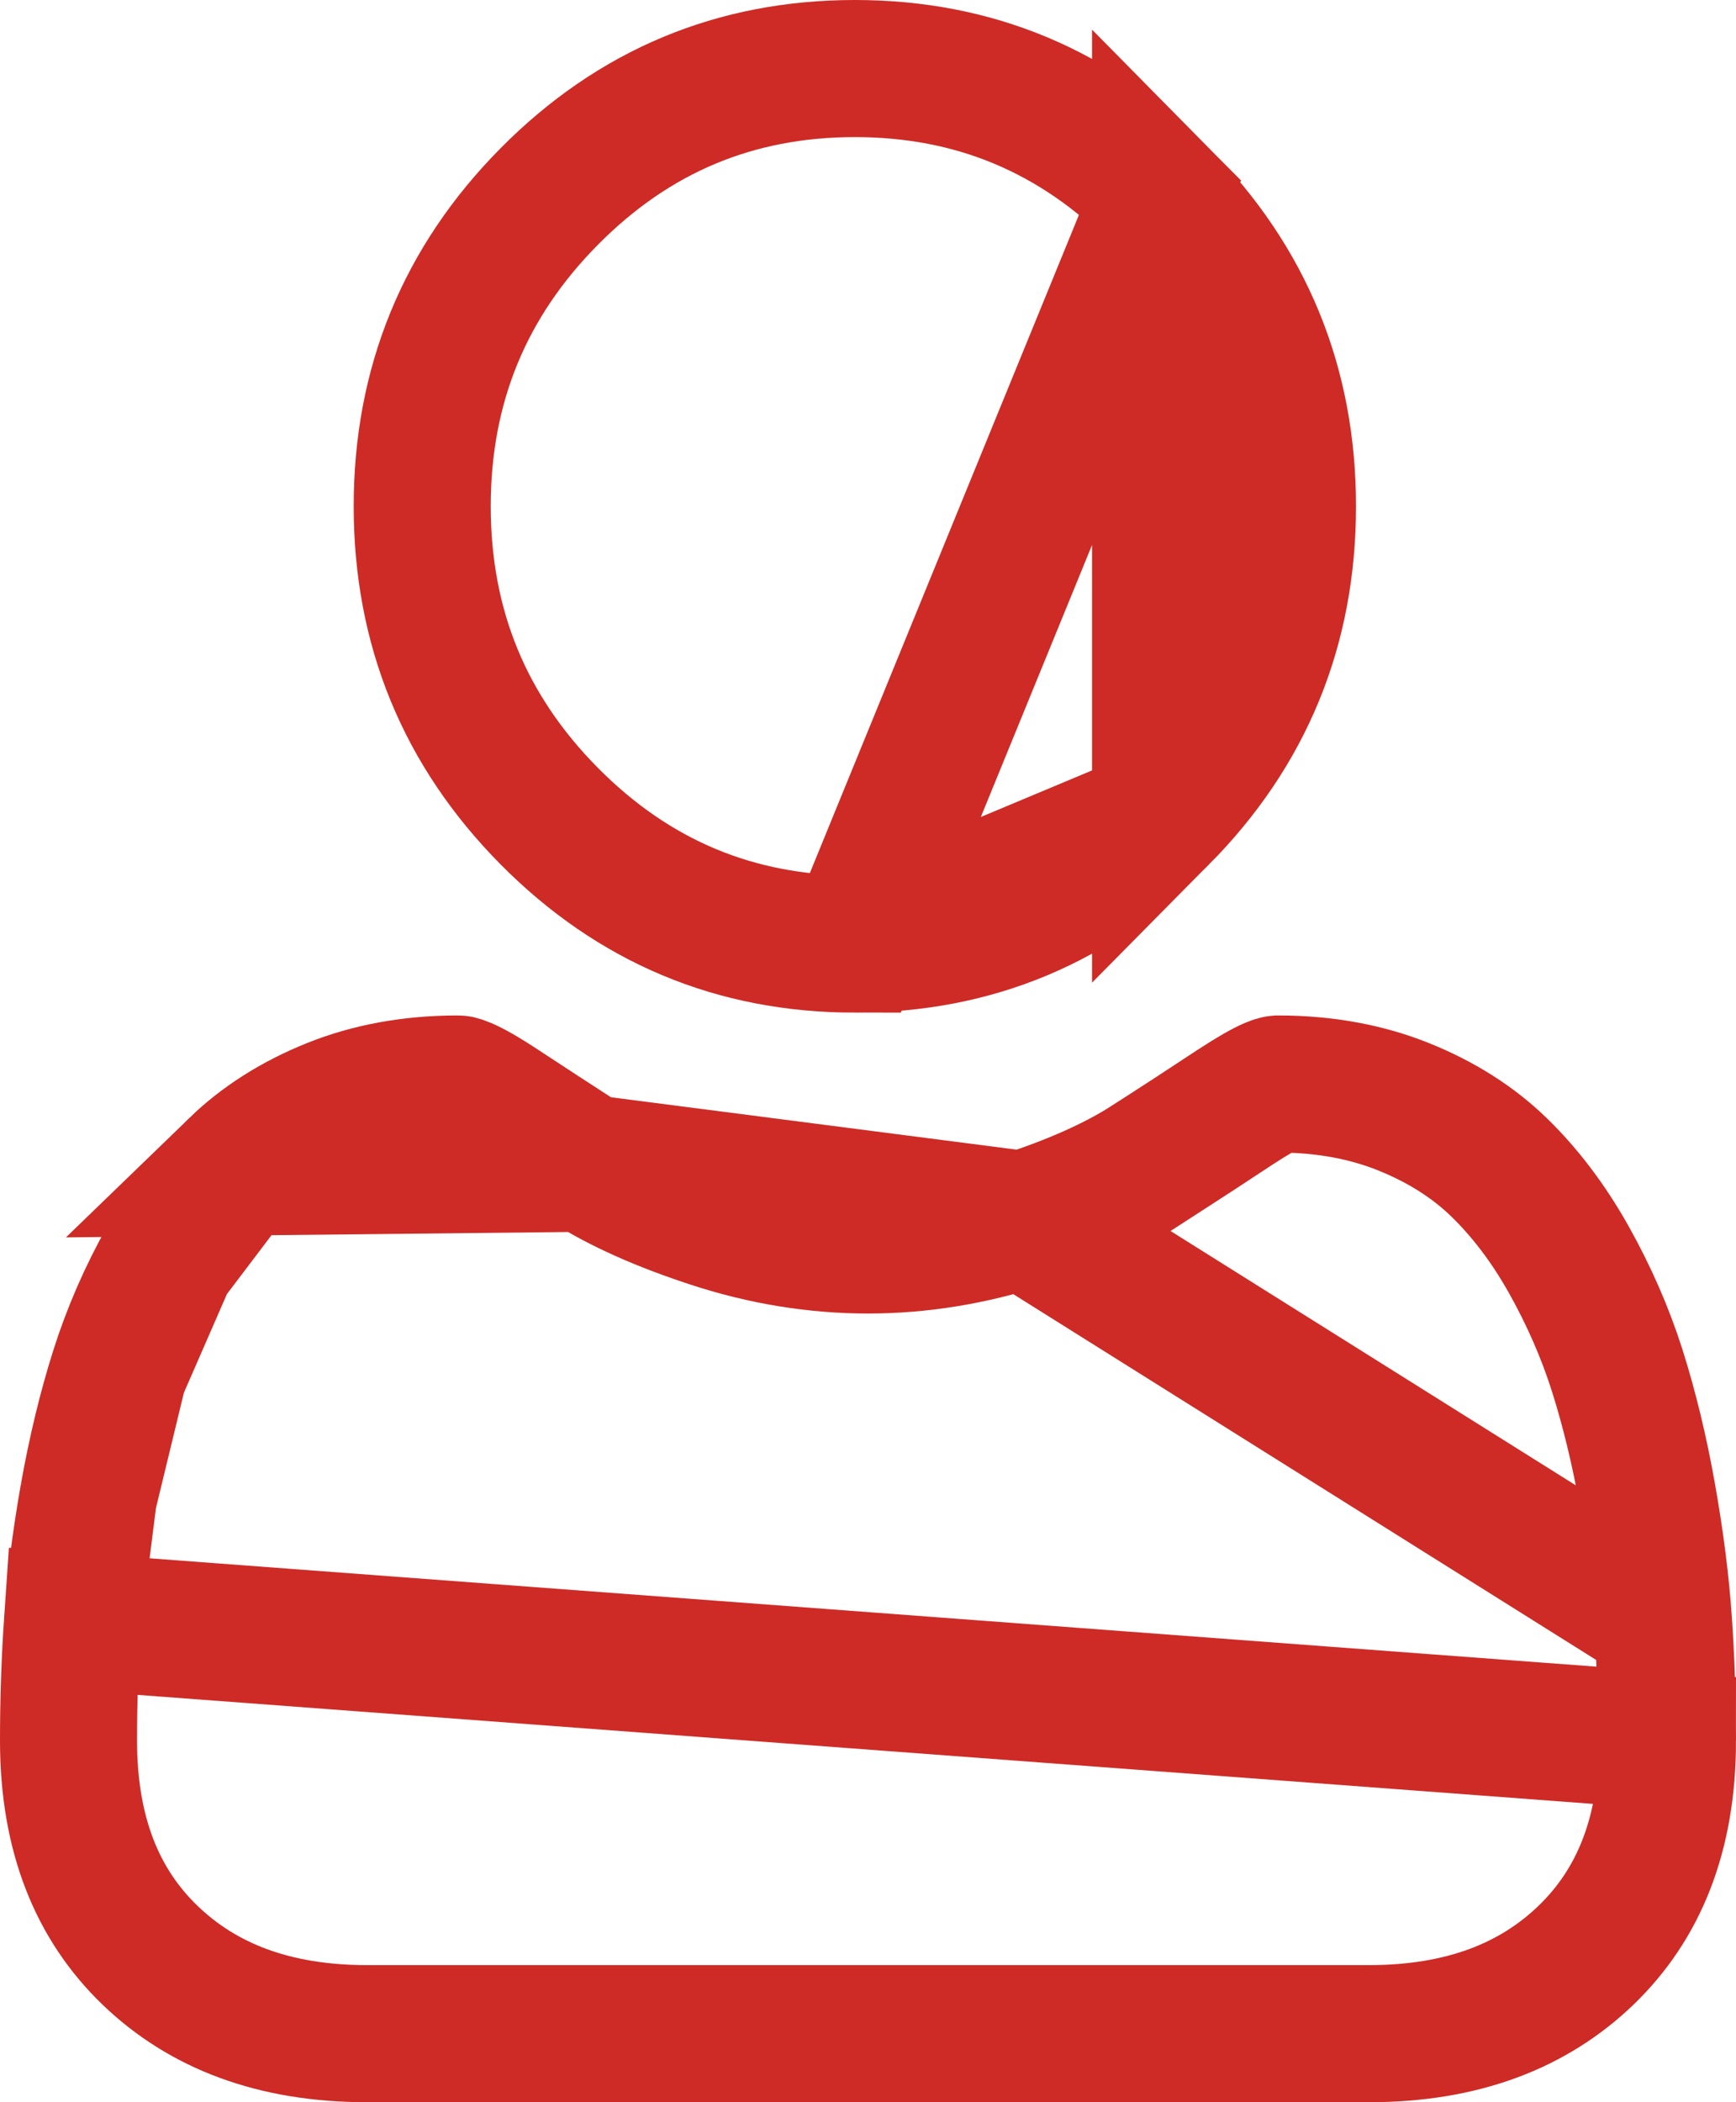 <svg width="19" height="23" viewBox="0 0 19 23" fill="none" xmlns="http://www.w3.org/2000/svg">
<path d="M12.702 8.928L12.702 8.928C13.628 7.993 14.091 6.865 14.091 5.539C14.091 4.214 13.628 3.087 12.702 2.15L12.702 8.928ZM12.702 8.928C11.775 9.864 10.662 10.329 9.356 10.329M12.702 8.928L9.356 10.329M18.206 17.738L18.206 17.737C18.177 17.32 18.119 16.858 18.031 16.364C17.944 15.872 17.832 15.412 17.701 14.998L17.701 14.998C17.57 14.584 17.39 14.173 17.167 13.776C16.942 13.376 16.683 13.039 16.403 12.768L16.403 12.768C16.125 12.499 15.777 12.275 15.357 12.107C14.955 11.946 14.497 11.86 13.991 11.86C13.987 11.86 13.984 11.86 13.978 11.862C13.97 11.863 13.951 11.868 13.916 11.883C13.839 11.916 13.718 11.983 13.511 12.118C13.242 12.296 12.928 12.501 12.577 12.727L12.576 12.727C12.205 12.966 11.736 13.17 11.202 13.344L18.206 17.738ZM18.206 17.738C18.235 18.157 18.25 18.597 18.25 19.044L18.206 17.738ZM6.423 12.727L6.422 12.727C6.075 12.503 5.761 12.298 5.487 12.118L5.487 12.118C5.281 11.982 5.16 11.916 5.083 11.883C5.048 11.868 5.029 11.863 5.021 11.861C5.015 11.86 5.012 11.86 5.008 11.86C4.502 11.86 4.044 11.946 3.642 12.107L3.642 12.107C3.223 12.275 2.874 12.499 2.596 12.768L6.423 12.727ZM6.423 12.727C6.794 12.966 7.263 13.17 7.797 13.344C8.356 13.527 8.928 13.621 9.499 13.621C10.07 13.621 10.643 13.527 11.202 13.344L6.423 12.727ZM1.832 13.776L1.832 13.776C1.609 14.173 1.43 14.584 1.299 14.998L1.832 13.776ZM1.832 13.776C2.057 13.377 2.316 13.039 2.596 12.768L1.832 13.776ZM0.794 17.738L0.794 17.738C0.765 18.16 0.75 18.599 0.75 19.044C0.75 20.077 1.069 20.841 1.643 21.393C2.217 21.945 2.993 22.25 4.017 22.25H9.5H14.983C16.007 22.25 16.783 21.945 17.357 21.393L17.357 21.393C17.931 20.841 18.25 20.077 18.25 19.045L0.794 17.738ZM0.794 17.738C0.822 17.319 0.881 16.857 0.968 16.364L0.794 17.738ZM9.356 10.329C8.051 10.329 6.938 9.864 6.011 8.929C5.084 7.993 4.621 6.865 4.621 5.539C4.621 4.214 5.084 3.086 6.011 2.15C6.937 1.215 8.05 0.75 9.356 0.75C10.662 0.75 11.775 1.215 12.701 2.15L9.356 10.329ZM0.968 16.364C1.056 15.872 1.167 15.413 1.299 14.998L0.968 16.364Z" stroke="#CE2B26" stroke-width="1.5"/>
</svg>

